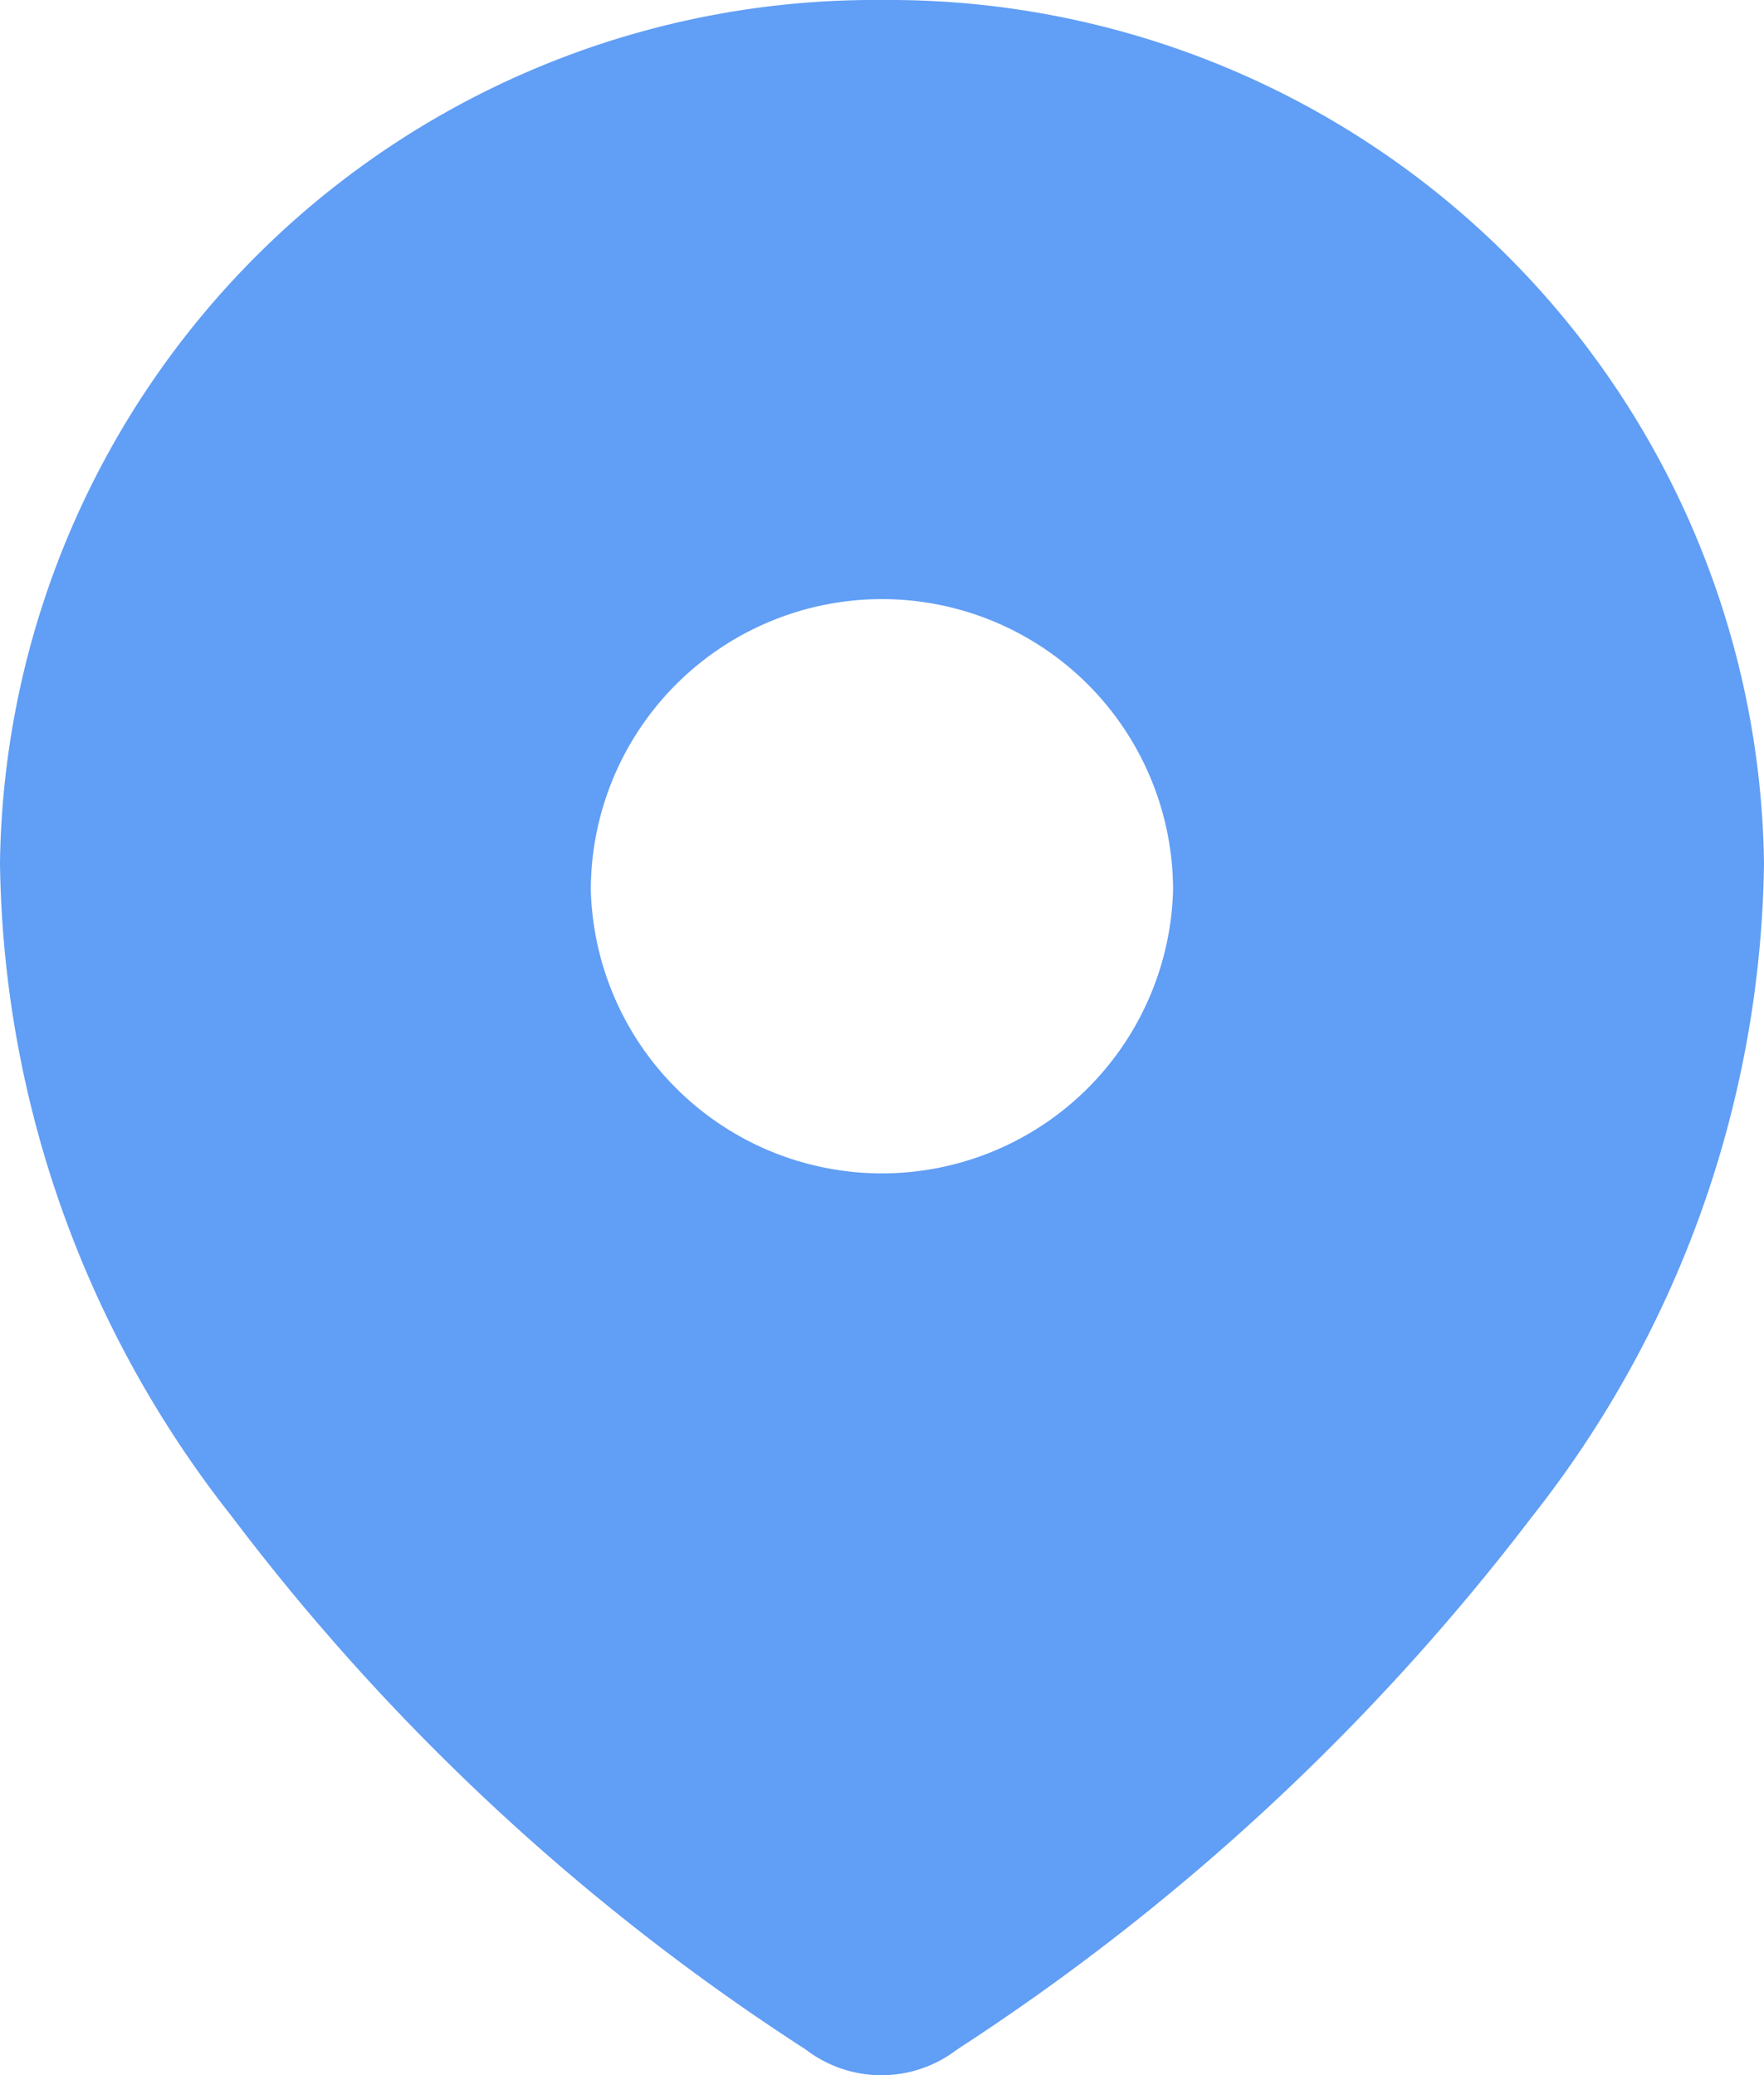 <svg xmlns="http://www.w3.org/2000/svg" width="15.851" height="18.648" viewBox="0 0 15.851 18.648">
  <path id="location.1" d="M3.5,9.756A7.86,7.86,0,0,1,11.419,2a7.863,7.863,0,0,1,7.932,7.756,9.667,9.667,0,0,1-2.08,5.868A20.572,20.572,0,0,1,12.1,20.418a1.116,1.116,0,0,1-1.36,0A20.178,20.178,0,0,1,5.58,15.624,9.661,9.661,0,0,1,3.5,9.756ZM8.809,10a2.617,2.617,0,0,0,5.232,0,2.616,2.616,0,0,0-5.232,0Z" transform="translate(-3.5 -2)" fill="#619ef5" fill-rule="evenodd"/>
</svg>

